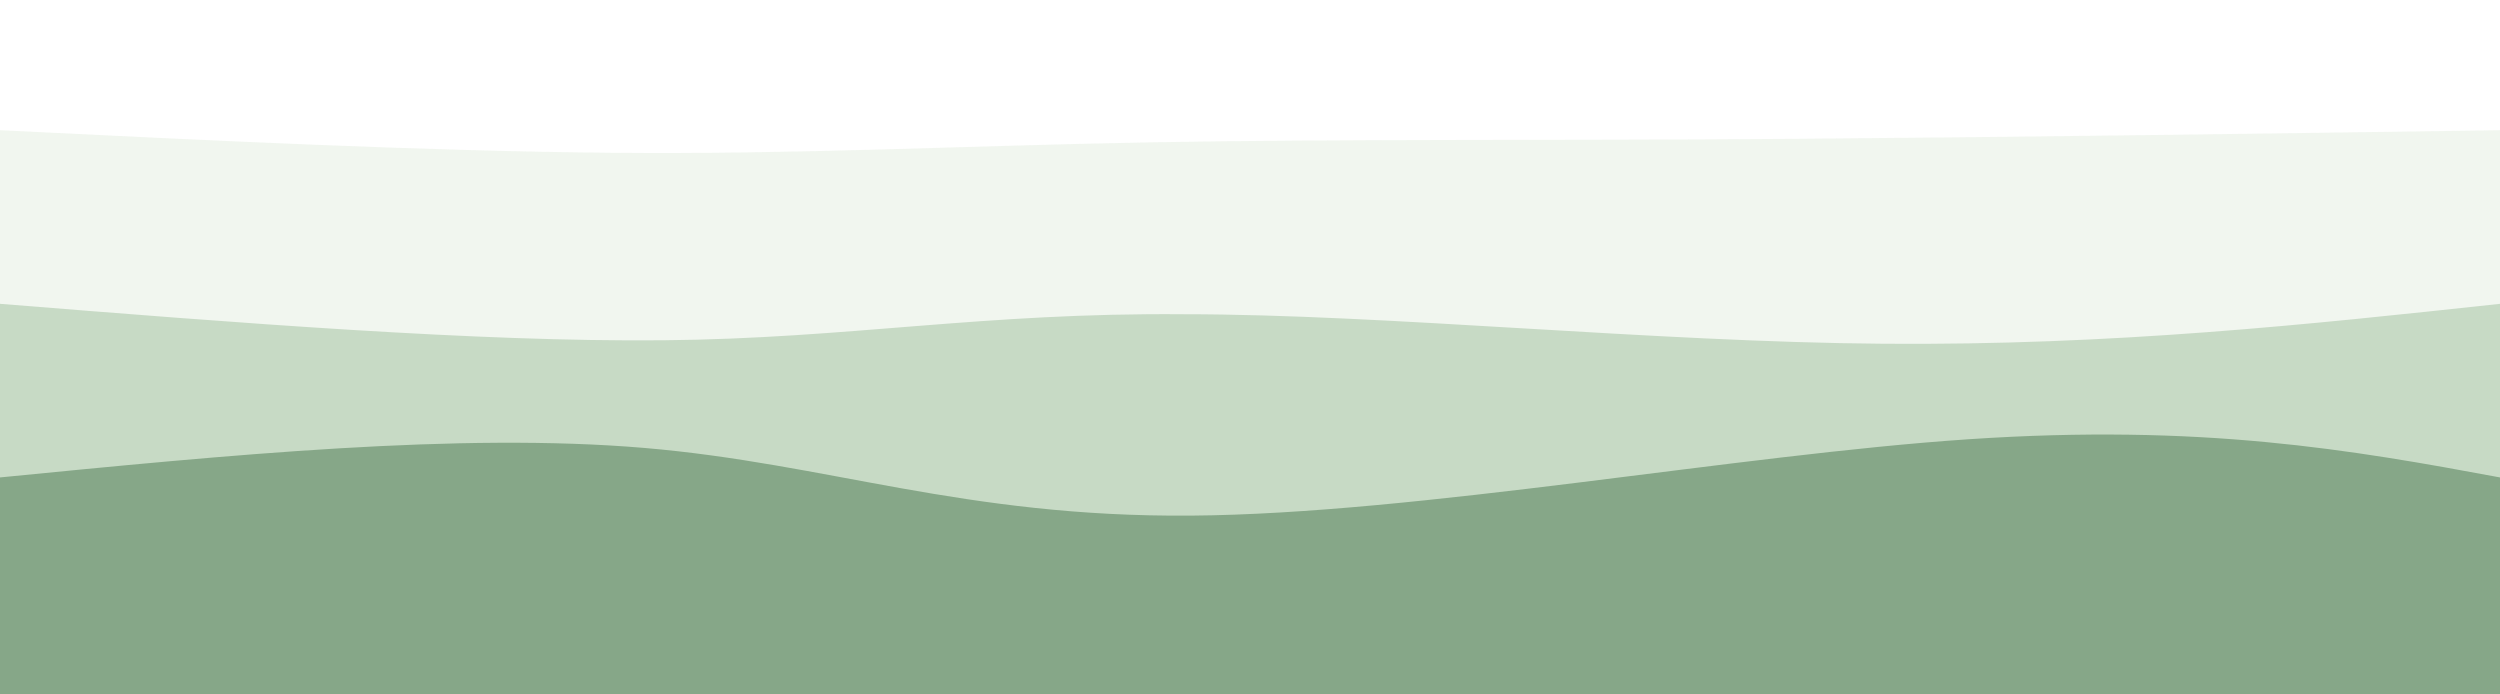 <svg
  width="100%"
  height="100%"
  viewBox="0 0 1440 400"
  xmlns="http://www.w3.org/2000/svg"
  preserveAspectRatio="none"
>
  <!-- Layer 1 -->
  <path
    fill="#DCEAD7"
    fill-opacity="0.4"
    d="M 0,400 L 0,75 C 122,81 244,87 352,88 C 460,89 553,84 662,82 C 771,80 897,81 1029,80 C 1161,79 1301,77 1440,75 L 1440,400 L 0,400 Z"
  >
    <animate
      attributeName="d"
      dur="20s"
      repeatCount="indefinite"
      values="
        M 0,400 L 0,75 C 122,81 244,87 352,88 C 460,89 553,84 662,82 C 771,80 897,81 1029,80 C 1161,79 1301,77 1440,75 L 1440,400 L 0,400 Z;
        M 0,400 L 0,75 C 143,79 285,82 388,80 C 491,77 555,69 672,69 C 790,68 961,75 1098,77 C 1235,79 1338,77 1440,75 L 1440,400 L 0,400 Z;
        M 0,400 L 0,75 C 97,58 193,41 297,48 C 401,55 511,85 655,85 C 799,85 976,54 1112,47 C 1248,40 1344,58 1440,75 L 1440,400 L 0,400 Z;
        M 0,400 L 0,75 C 83,92 166,110 301,103 C 436,96 624,66 756,58 C 888,50 964,63 1069,70 C 1174,76 1307,76 1440,75 L 1440,400 L 0,400 Z;
        M 0,400 L 0,75 C 122,81 244,87 352,88 C 460,89 553,84 662,82 C 771,80 897,81 1029,80 C 1161,79 1301,77 1440,75 L 1440,400 L 0,400 Z
      "
    />
  </path>

  <!-- Layer 2 -->
  <path
    fill="#A3C1A1"
    fill-opacity="0.53"
    d="M 0,400 L 0,175 C 137,186 275,197 382,196 C 489,195 566,180 682,181 C 798,181 952,197 1085,198 C 1218,199 1329,187 1440,175 L 1440,400 L 0,400 Z"
  >
    <animate
      attributeName="d"
      dur="20s"
      repeatCount="indefinite"
      values="
        M 0,400 L 0,175 C 137,186 275,197 382,196 C 489,195 566,180 682,181 C 798,181 952,197 1085,198 C 1218,199 1329,187 1440,175 L 1440,400 L 0,400 Z;
        M 0,400 L 0,175 C 164,181 328,186 426,188 C 524,190 555,187 663,191 C 771,195 956,205 1098,203 C 1240,201 1340,188 1440,175 L 1440,400 L 0,400 Z;
        M 0,400 L 0,175 C 139,184 278,193 380,189 C 482,185 546,170 652,163 C 758,157 907,159 1045,163 C 1183,167 1312,171 1440,175 L 1440,400 L 0,400 Z;
        M 0,400 L 0,175 C 146,167 292,158 421,154 C 550,150 663,149 772,153 C 881,157 987,165 1098,169 C 1209,173 1324,174 1440,175 L 1440,400 L 0,400 Z;
        M 0,400 L 0,175 C 137,186 275,197 382,196 C 489,195 566,180 682,181 C 798,181 952,197 1085,198 C 1218,199 1329,187 1440,175 L 1440,400 L 0,400 Z
      "
    />
  </path>

  <!-- Layer 3 -->
  <path
    fill="#86A788"
    fill-opacity="1"
    d="M 0,400 L 0,275 C 132,262 265,249 371,258 C 477,267 555,298 686,297 C 817,296 1000,262 1134,253 C 1268,244 1354,259 1440,275 L 1440,400 L 0,400 Z"
  >
    <animate
      attributeName="d"
      dur="20s"
      repeatCount="indefinite"
      values="
        M 0,400 L 0,275 C 132,262 265,249 371,258 C 477,267 555,298 686,297 C 817,296 1000,262 1134,253 C 1268,244 1354,259 1440,275 L 1440,400 L 0,400 Z;
        M 0,400 L 0,275 C 81,294 163,314 299,305 C 435,296 627,258 765,244 C 903,230 987,240 1091,249 C 1195,258 1317,267 1440,275 L 1440,400 L 0,400 Z;
        M 0,400 L 0,275 C 130,288 260,300 370,307 C 480,314 570,314 673,307 C 776,300 892,286 1022,279 C 1152,272 1296,274 1440,275 L 1440,400 L 0,400 Z;
        M 0,400 L 0,275 C 102,289 203,303 313,309 C 423,315 540,314 687,298 C 834,282 1011,252 1141,246 C 1271,240 1356,257 1440,275 L 1440,400 L 0,400 Z;
        M 0,400 L 0,275 C 132,262 265,249 371,258 C 477,267 555,298 686,297 C 817,296 1000,262 1134,253 C 1268,244 1354,259 1440,275 L 1440,400 L 0,400 Z
      "
    />
  </path>
</svg>